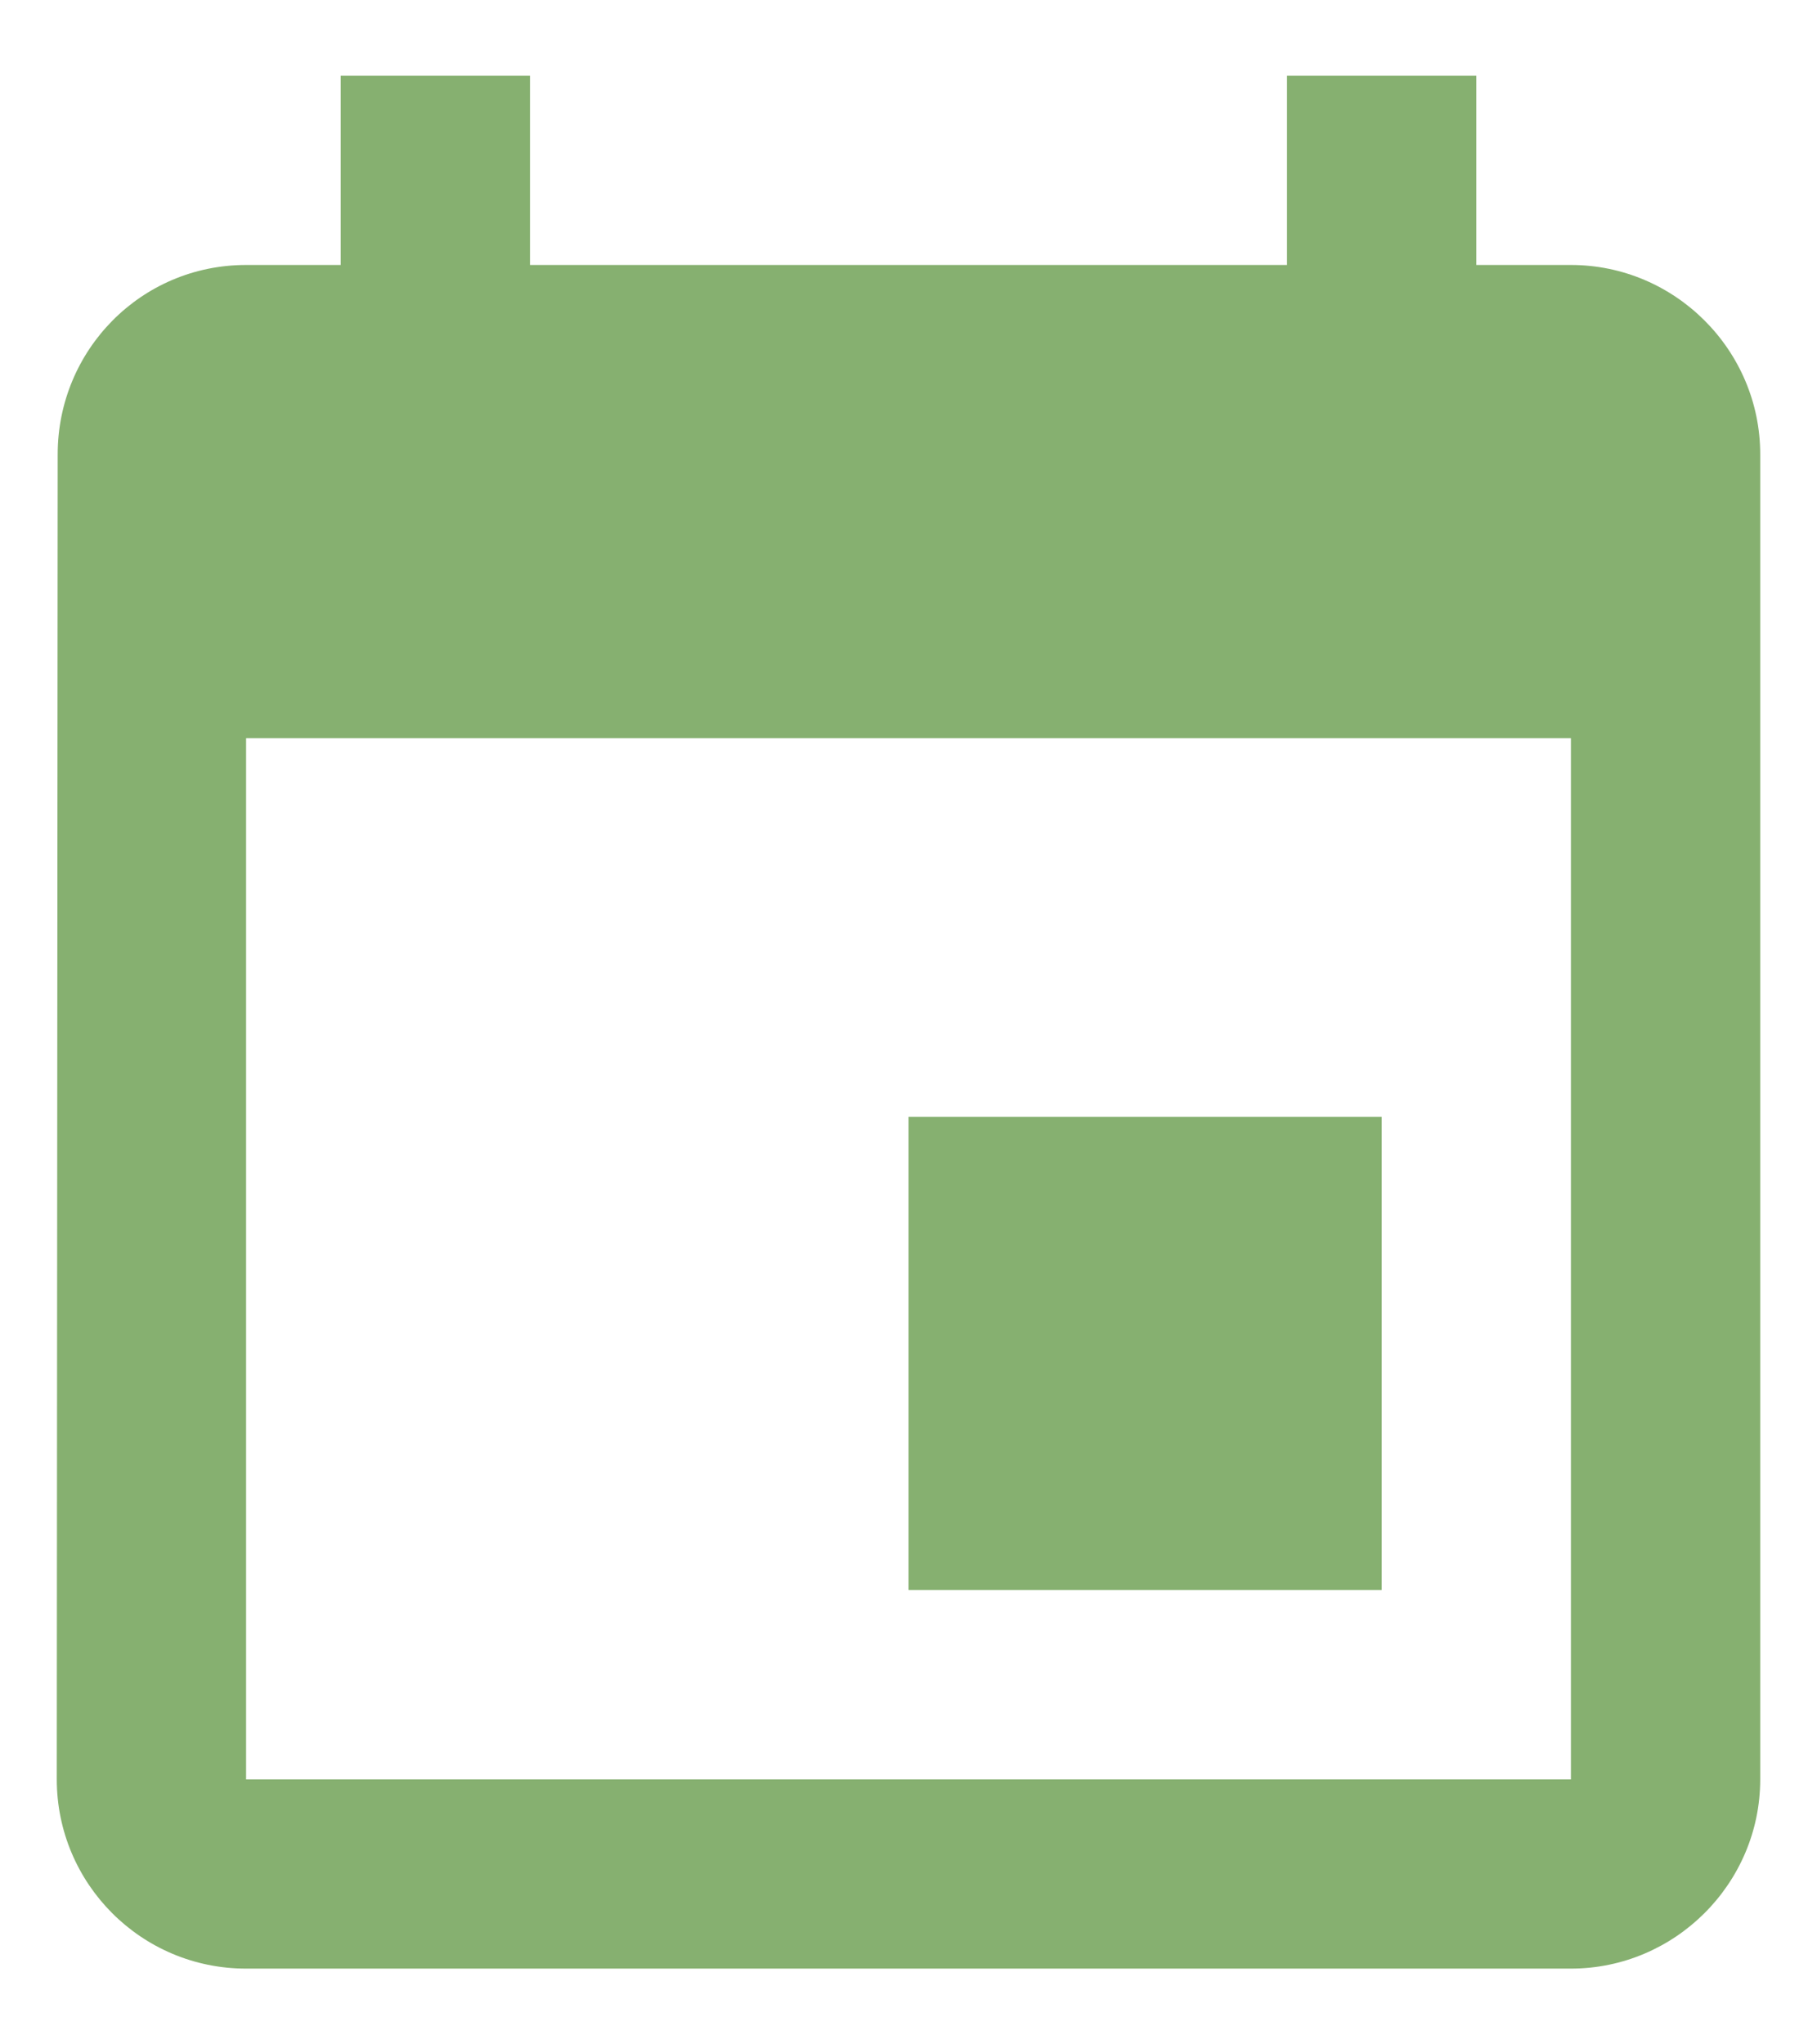 <?xml version="1.0" encoding="UTF-8"?>
<svg width="16px" height="18px" viewBox="0 0 16 18" version="1.1" xmlns="http://www.w3.org/2000/svg" xmlns:xlink="http://www.w3.org/1999/xlink">
    <!-- Generator: Sketch 53.2 (72643) - https://sketchapp.com -->
    <title>ico_calendar-active</title>
    <desc>Created with Sketch.</desc>
    <defs>
        <path d="M12.167,9.833 L8,9.833 L8,14 L12.167,14 L12.167,9.833 Z M11.333,0.667 L11.333,2.333 L4.667,2.333 L4.667,0.667 L3,0.667 L3,2.333 L2.167,2.333 C1.242,2.333 0.508,3.083 0.508,4 L0.5,15.667 C0.5,16.583 1.242,17.333 2.167,17.333 L13.833,17.333 C14.75,17.333 15.5,16.583 15.5,15.667 L15.5,4 C15.5,3.083 14.75,2.333 13.833,2.333 L13,2.333 L13,0.667 L11.333,0.667 Z M13.833,15.667 L2.167,15.667 L2.167,6.5 L13.833,6.5 L13.833,15.667 Z" id="path-1"></path>
    </defs>
    <g id="Page-1" stroke="none" stroke-width="1" fill="none" fill-rule="evenodd">
        <g id="StaffApi-4-Client-Dashboard-menu" transform="translate(-37, -362)">
            <g id="Group" transform="translate(8, 108)">
                <g id="ico_calendar-active" transform="translate(29, 254)">
                    <mask id="mask-2" fill="white">
                        <use xlink:href="#path-1"></use>
                    </mask>
                    <use id="path-1" fill="#86B070" xlink:href="#path-1"></use>
                </g>
            </g>
        </g>
    </g>
</svg>
